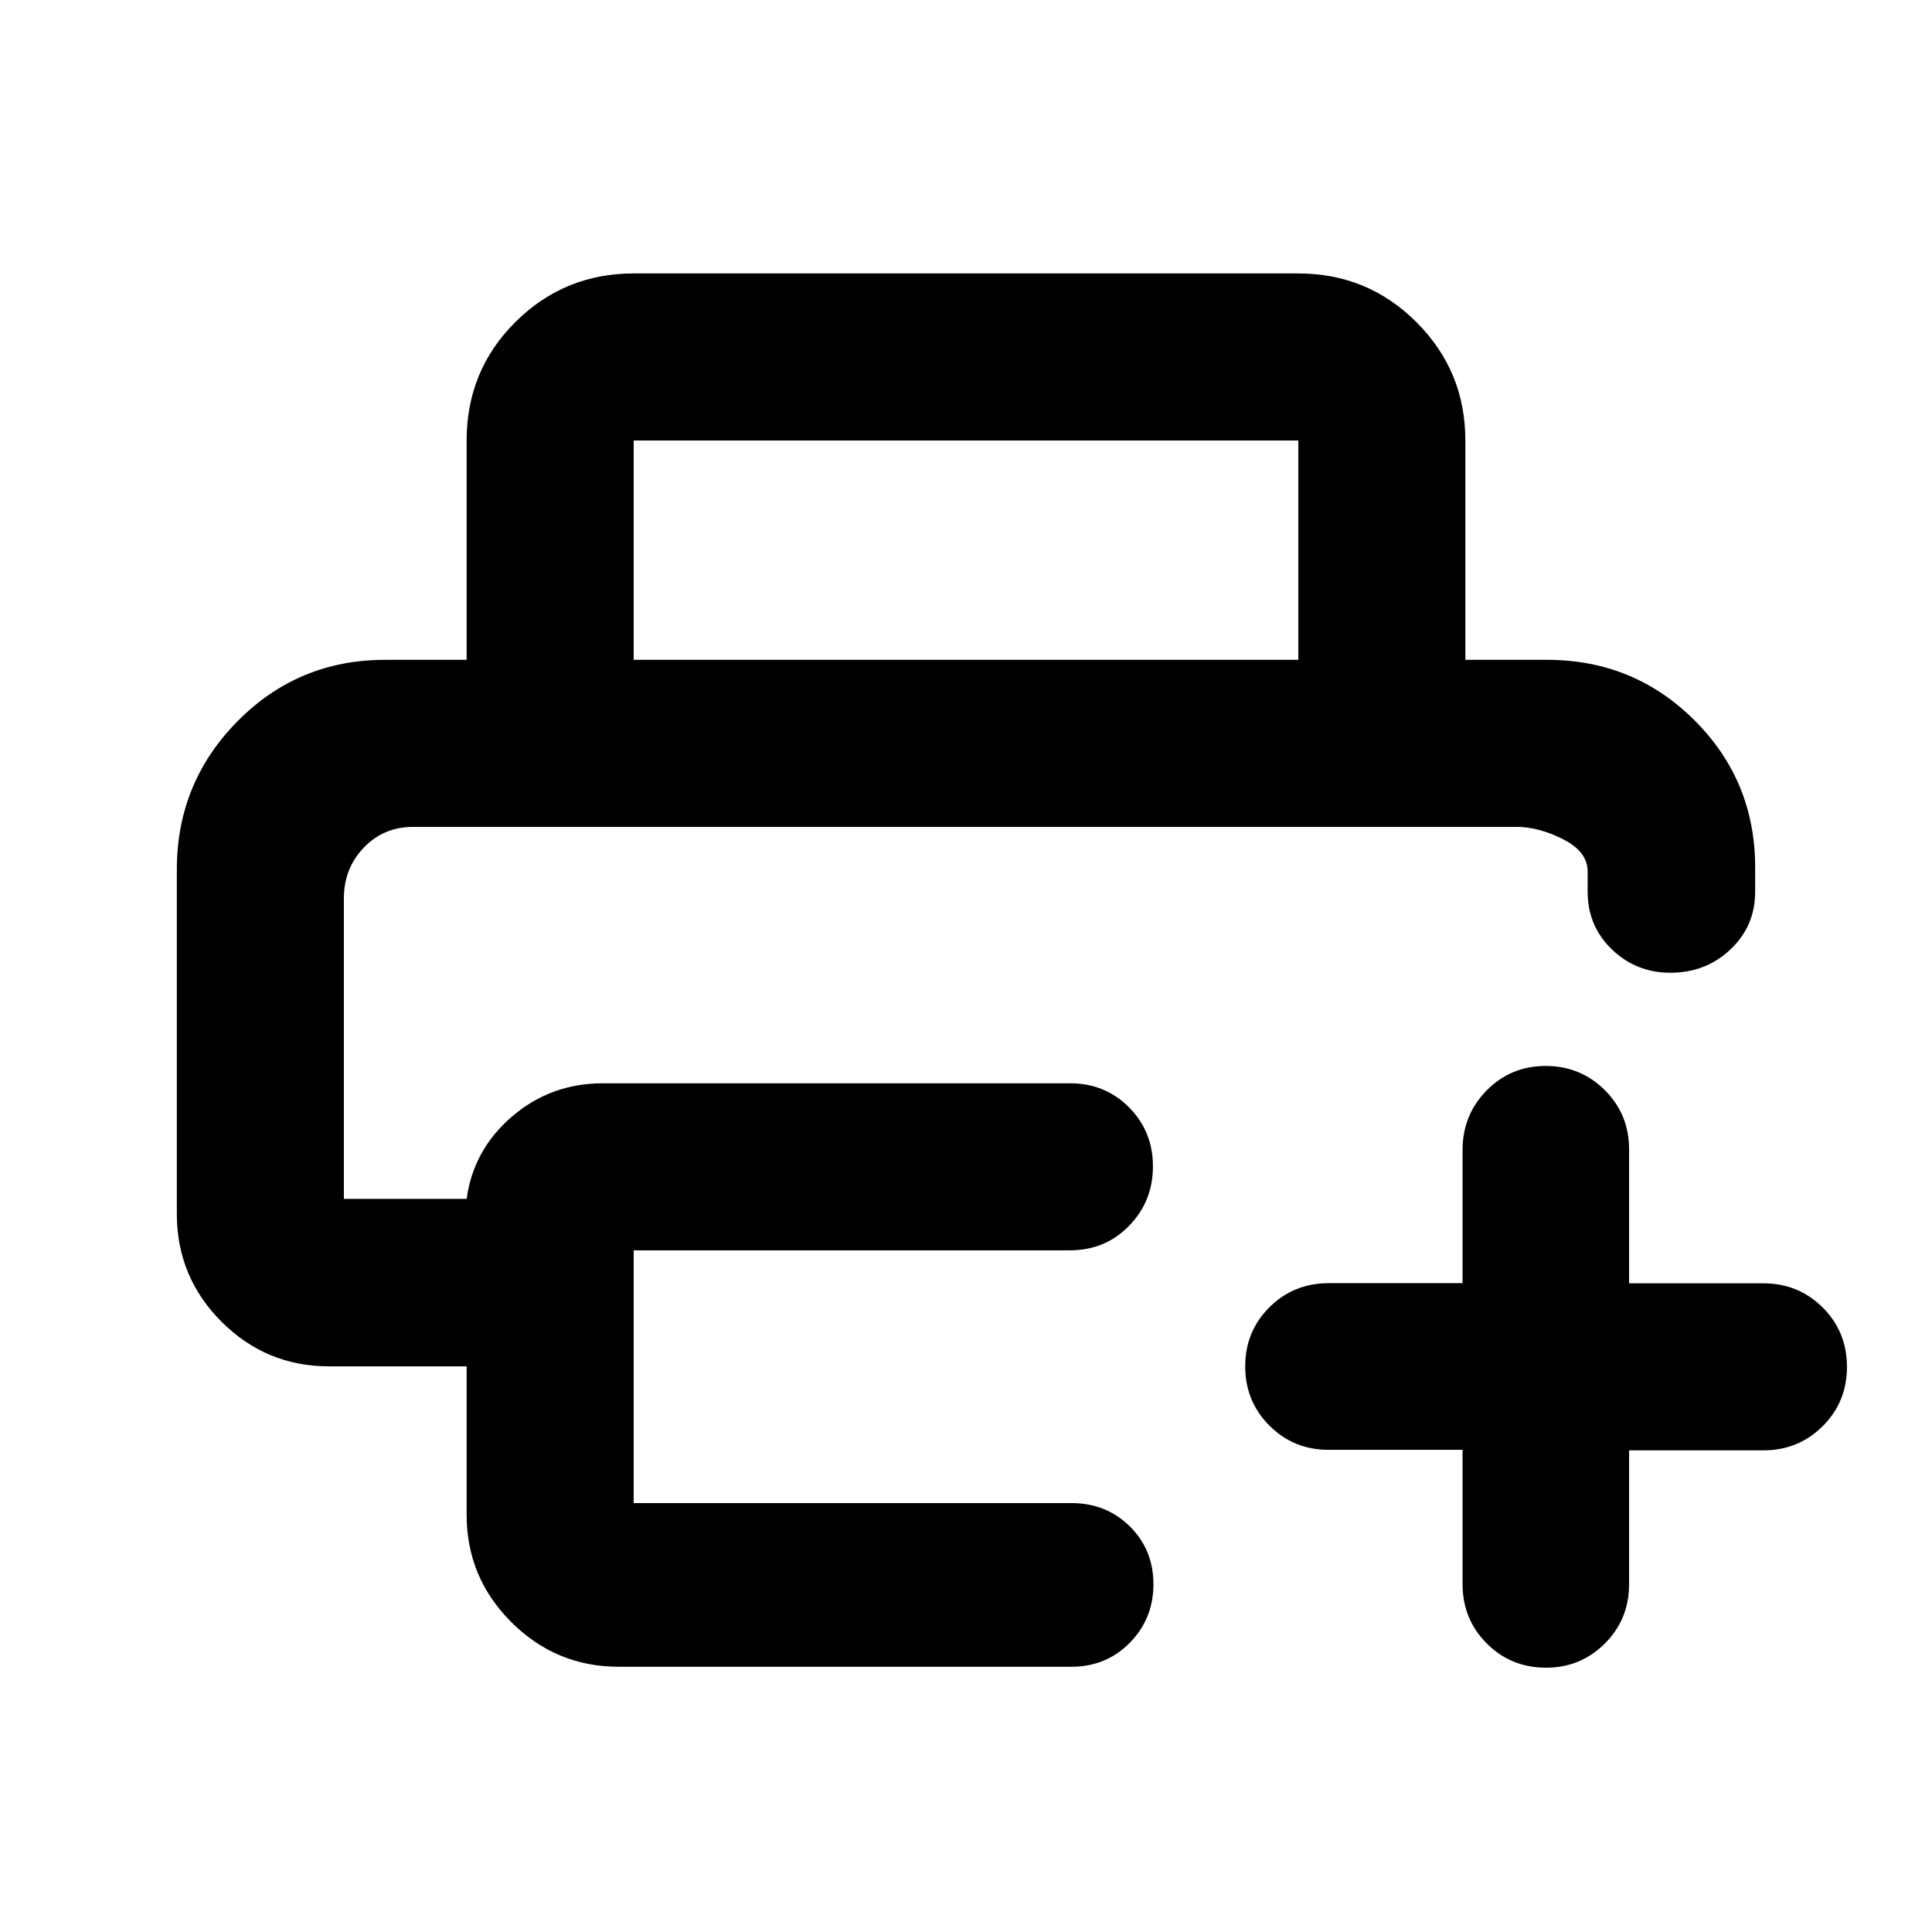 <svg xmlns="http://www.w3.org/2000/svg" height="20" viewBox="0 -960 960 960" width="20"><path d="M170.87-549.13h617.02-617.02Zm-83 21.13q0-43.11 30.16-73.62 30.16-30.51 73.25-30.51h577.44q43.15 0 73.28 30.06 30.13 30.06 30.13 73.11v12q0 17.13-12.27 28.72-12.26 11.59-29.9 11.59-16.96 0-29.01-11.59-12.06-11.59-12.06-28.72v-10q0-9.84-12.16-16.01-12.16-6.16-23.25-6.16h-548.2q-14.62 0-24.52 10.32-9.89 10.32-9.89 25.21v149.3h61q3.35-24.44 22.58-40.93 19.24-16.49 45.11-16.49h232.07q17.54 0 29.4 11.97 11.86 11.96 11.86 29.32 0 17.37-11.86 29.54-11.86 12.17-29.4 12.17H314.87v125.59h217.48q17.33 0 29.06 11.59 11.72 11.59 11.72 28.73t-11.72 29.07q-11.73 11.94-29.06 11.94H307.46q-31.18 0-53.39-22.17-22.2-22.17-22.2-53.31v-73.79h-68.41q-31.18 0-53.39-22.17-22.2-22.17-22.2-53.65V-528Zm144-104.13v-109q0-34.78 24.26-58.89t58.74-24.11h330.26q34.48 0 58.74 24.26 24.26 24.26 24.26 58.74v109h-83v-109H314.87v109h-83Zm494.87 392.55h-66.5q-17.45 0-29.48-12.05-12.02-12.04-12.02-29.43t12.02-29.36q12.03-11.98 29.48-11.98h66.5v-66.19q0-17.39 11.96-29.56 11.97-12.18 29.33-12.18t29.41 12.03q12.05 12.02 12.05 29.47v66.5h66.67q17.48 0 29.53 12.03 12.05 12.02 12.05 29.47 0 17.46-12.05 29.48t-29.53 12.02h-66.67v66.5q0 17.46-12.05 29.48t-29.2 12.02q-17.45 0-29.48-12.04-12.02-12.05-12.02-29.54v-66.67Z"/></svg>